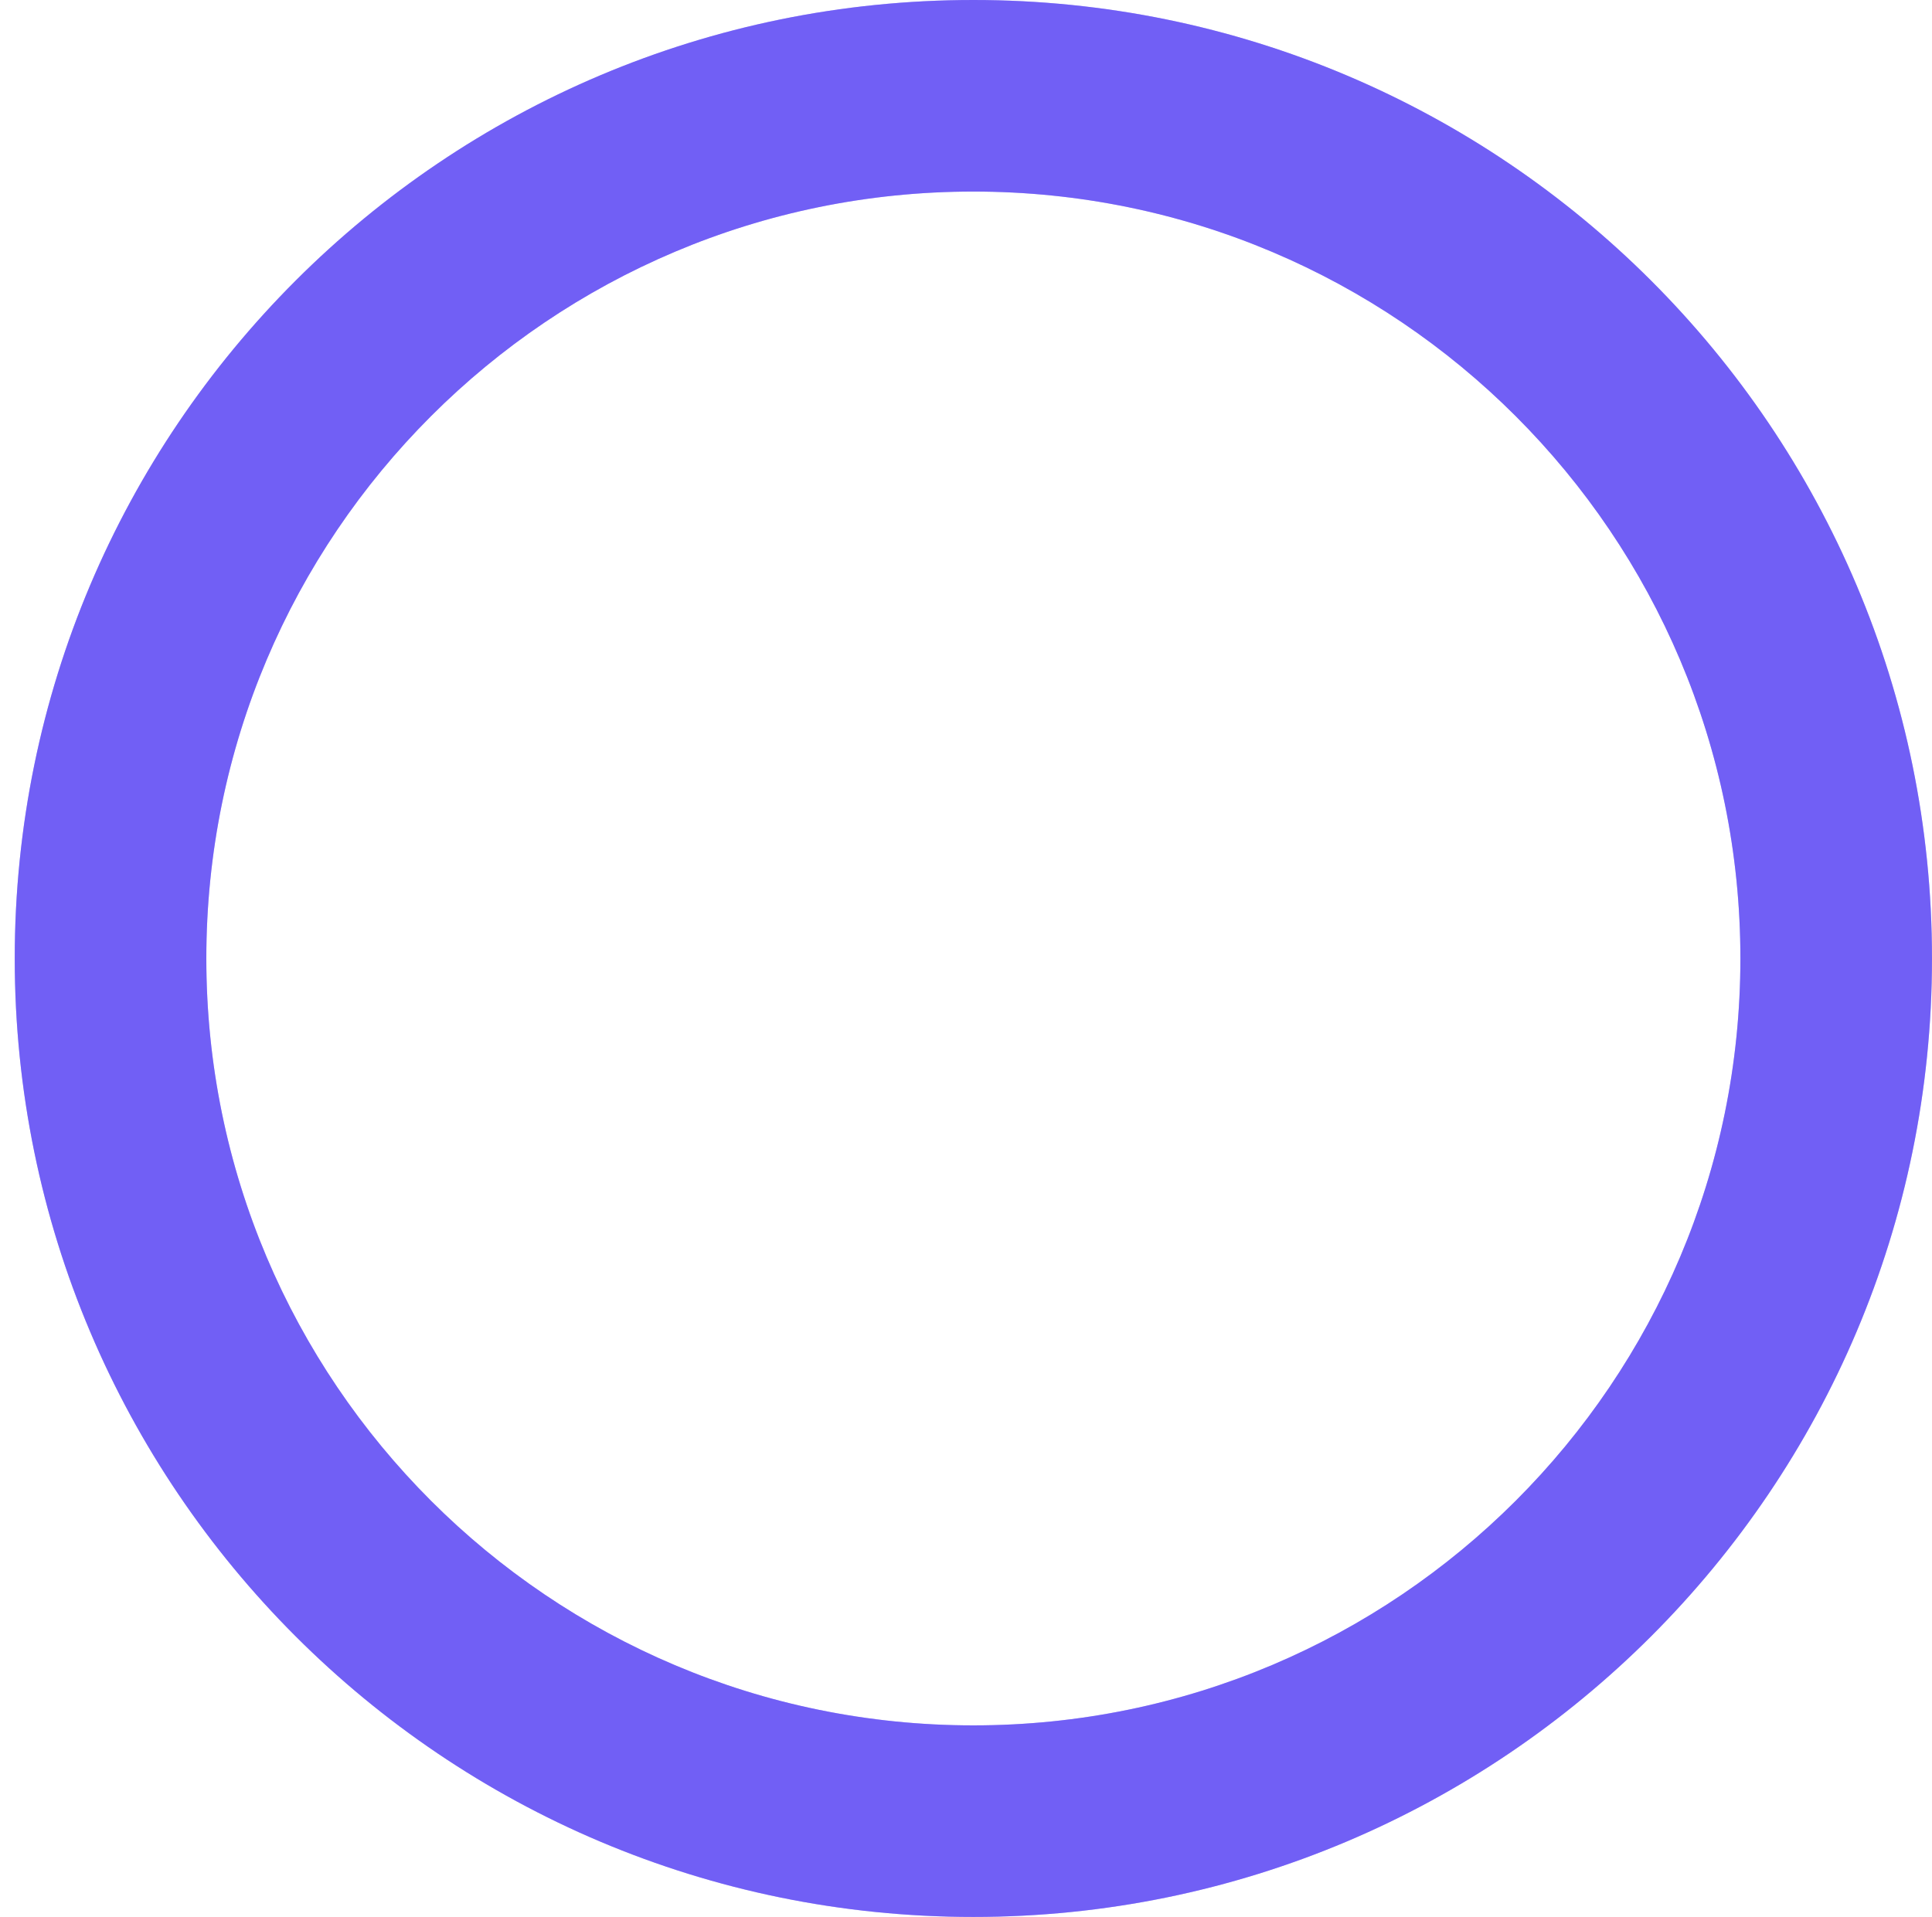 <svg width="131" height="130" viewBox="0 0 131 130" fill="none" xmlns="http://www.w3.org/2000/svg">
<path d="M131 65C131 100.899 101.899 130 66 130C30.102 130 1 100.899 1 65C1 29.102 30.102 0 66 0C101.899 0 131 29.102 131 65ZM13.991 65C13.991 93.724 37.276 117.009 66 117.009C94.724 117.009 118.009 93.724 118.009 65C118.009 36.276 94.724 12.991 66 12.991C37.276 12.991 13.991 36.276 13.991 65Z" fill="#C6BFFB"/>
<path d="M65.999 130C30.1 130 0.999 100.898 0.999 65C0.999 29.102 30.1 0 65.999 0C101.897 0 130.999 29.102 130.999 65C130.999 100.898 101.897 130 65.999 130ZM65.999 12.991C37.275 12.991 13.99 36.276 13.99 65C13.99 93.724 37.275 117.009 65.999 117.009C94.722 117.009 118.008 93.724 118.008 65C118.008 36.276 94.722 12.991 65.999 12.991Z" fill="#715FF5"/>
</svg>

